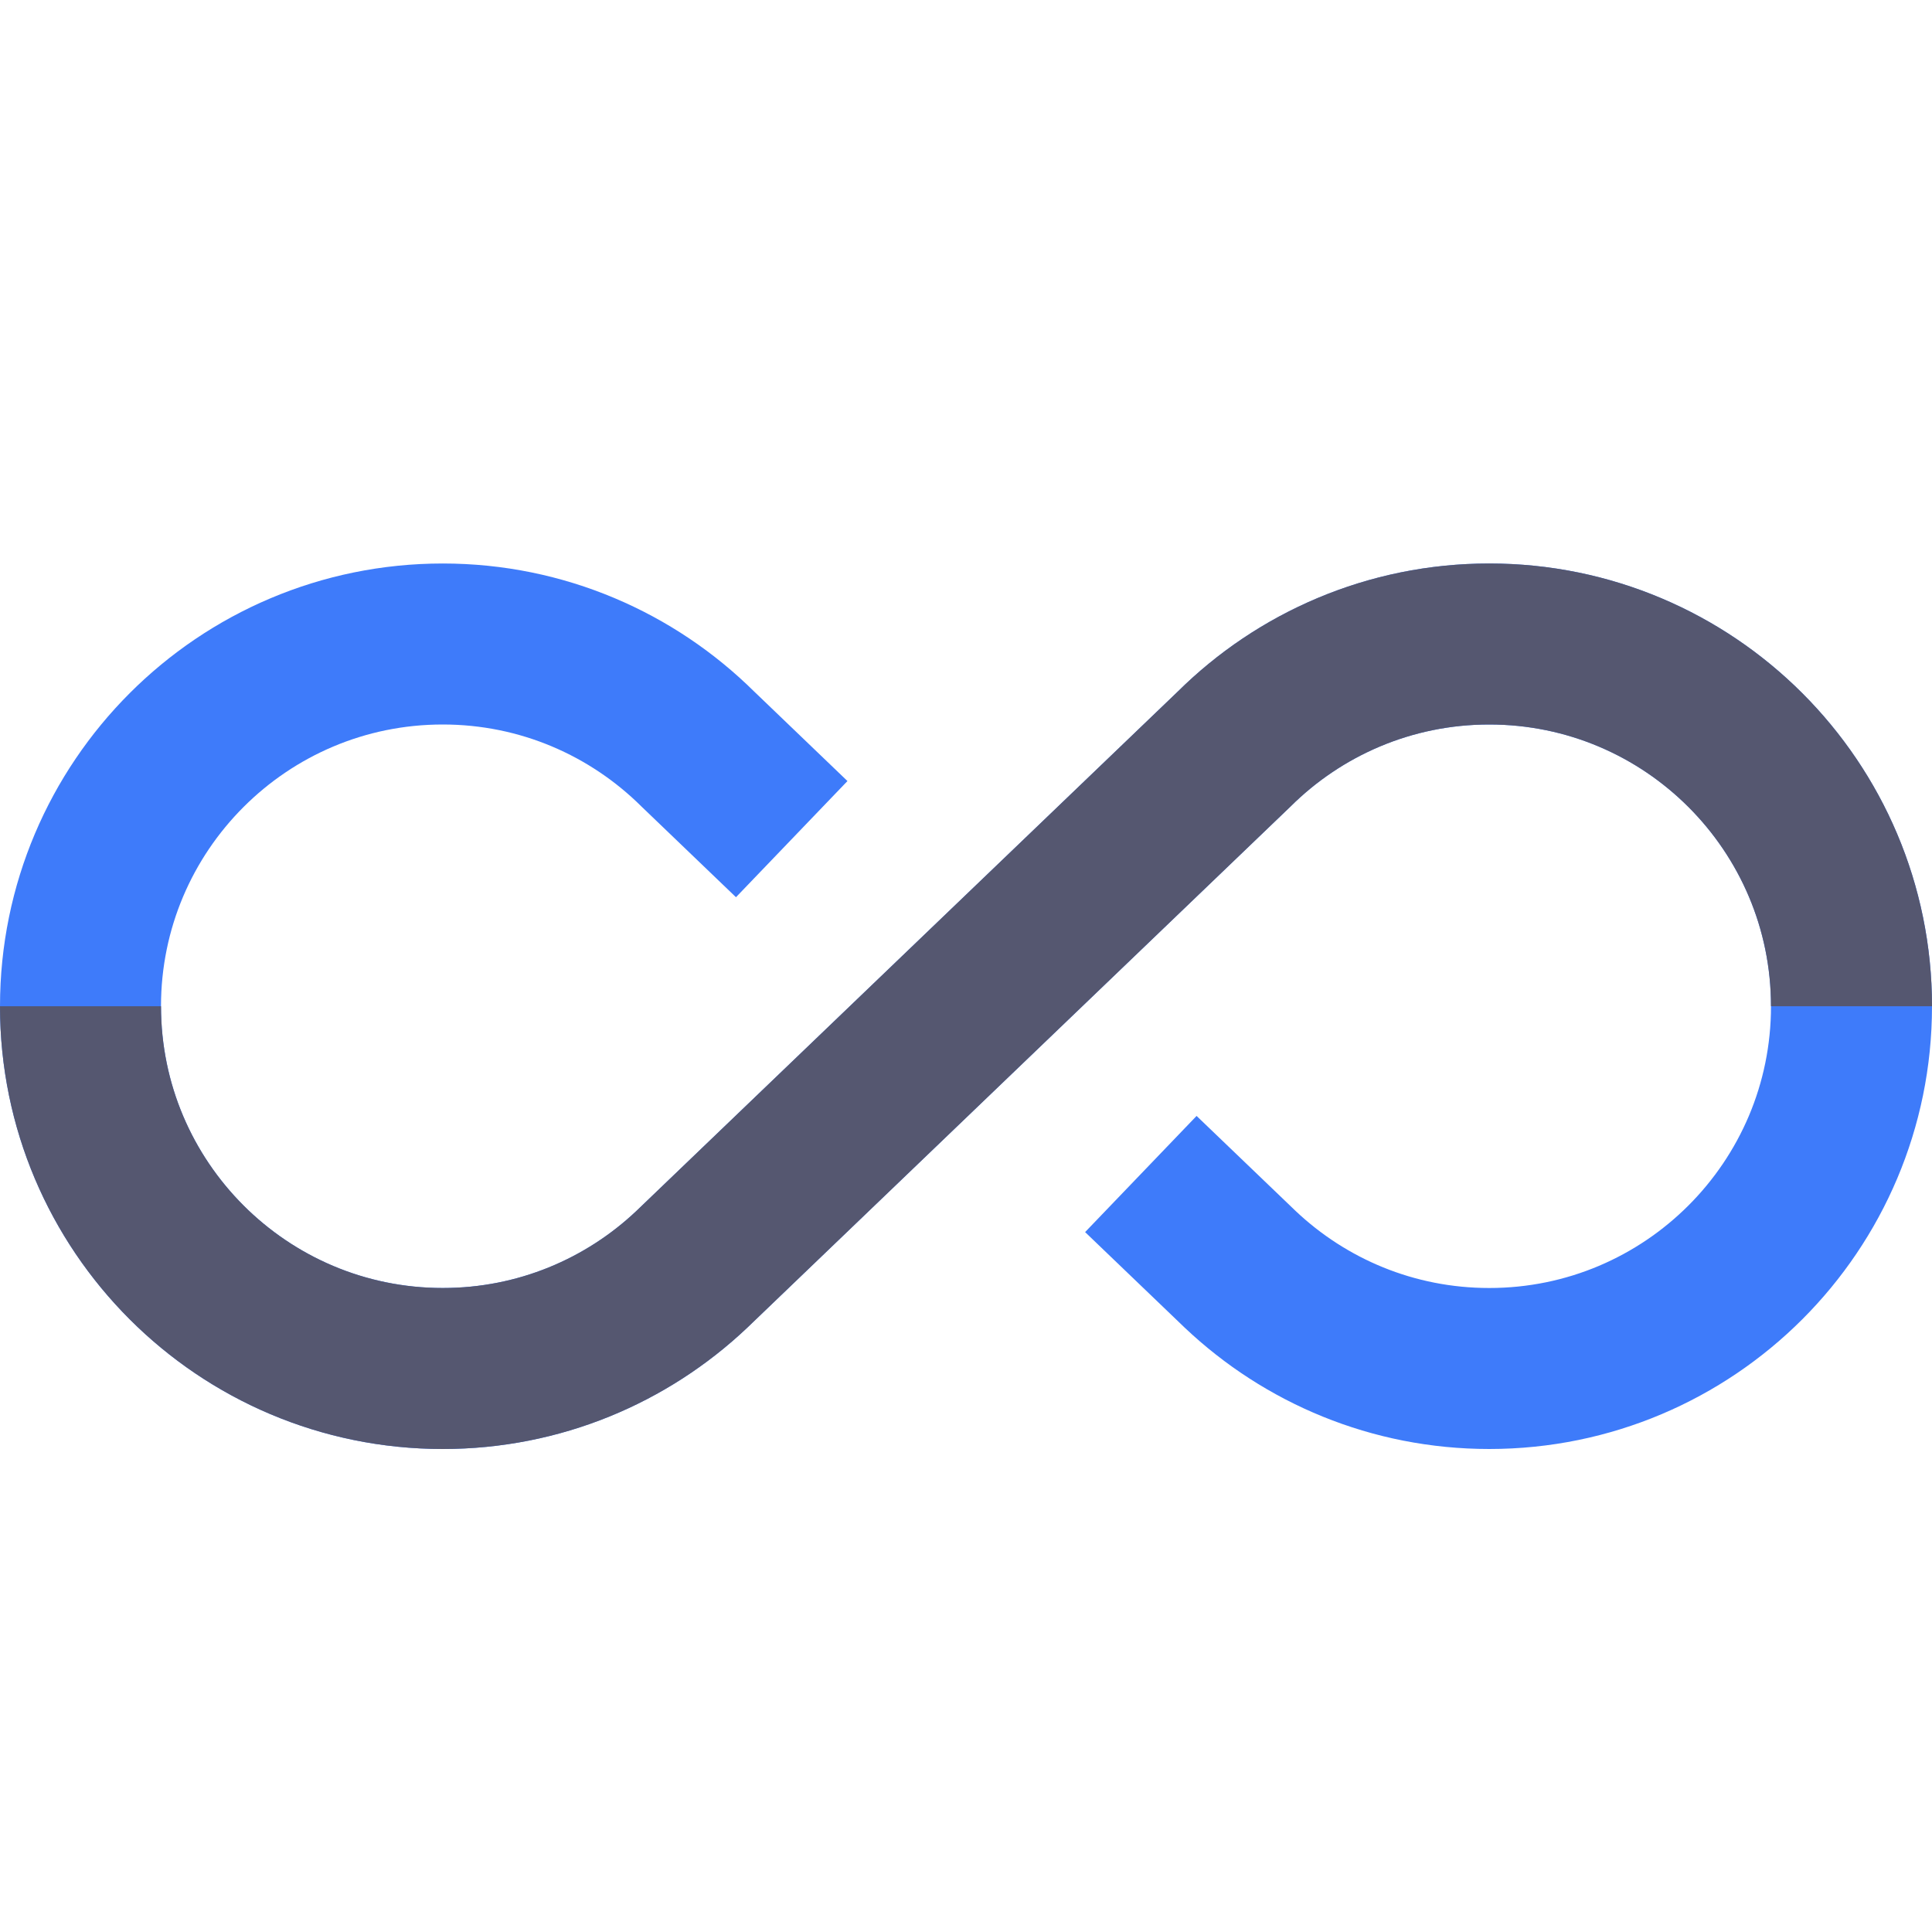 <svg width="24" height="24" viewBox="0 0 24 24" fill="none" xmlns="http://www.w3.org/2000/svg">
<path d="M9.835 10.424L8.67 9.306C7.856 8.499 6.736 8 5.5 8C3.015 8 1 10.015 1 12.5C1 14.985 3.015 17 5.5 17C6.698 17 7.786 16.532 8.593 15.769L15.33 9.306C16.143 8.499 17.264 8 18.5 8C20.985 8 23 10.015 23 12.5C23 14.985 20.985 17 18.5 17C17.302 17 16.214 16.532 15.407 15.769L14.172 14.584" stroke="#3E7BFA" stroke-width="2"/>
<path d="M1 12.5C1 14.985 3.015 17 5.5 17C6.698 17 7.786 16.532 8.593 15.769L15.33 9.306C16.143 8.499 17.264 8 18.5 8C20.985 8 23 10.015 23 12.5" stroke="#555770" stroke-width="2"/>
</svg>
